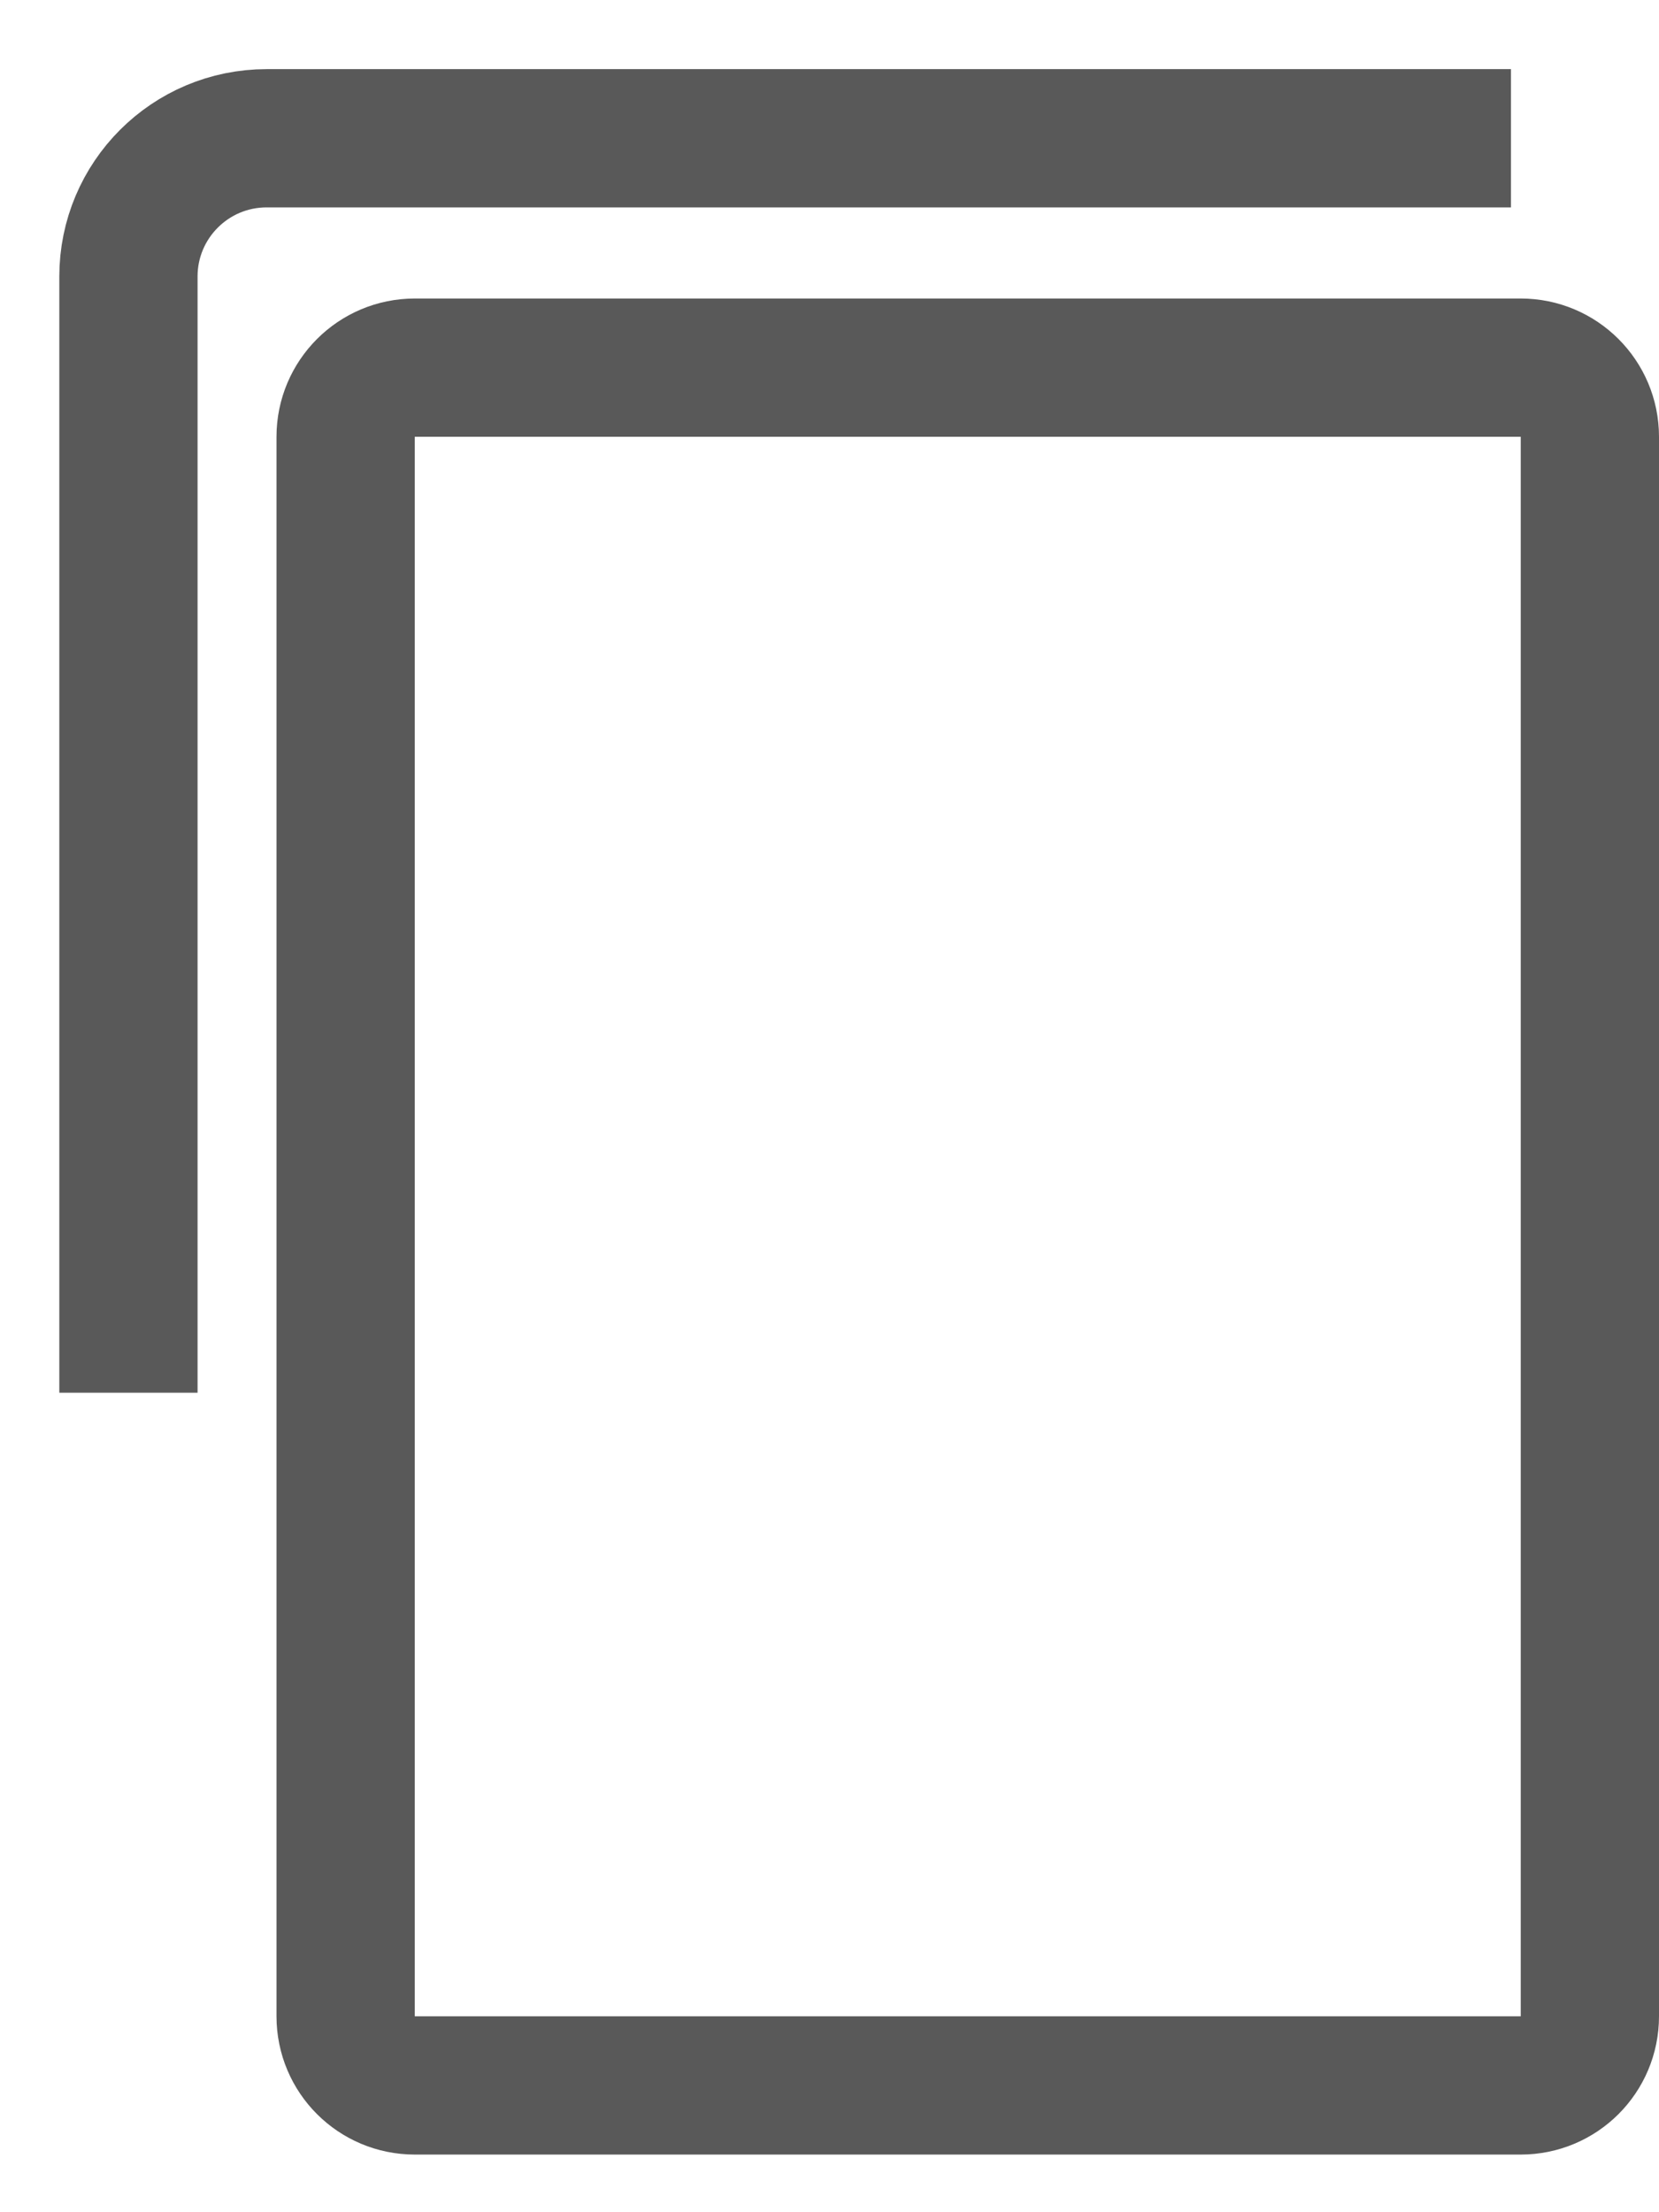 <svg width="12" height="16" viewBox="0 0 12 16" fill="none" xmlns="http://www.w3.org/2000/svg">
<path d="M3 2.659H11C11.276 2.659 11.5 2.883 11.5 3.159V14.583C11.5 14.86 11.276 15.083 11 15.083H3C2.724 15.083 2.5 14.86 2.5 14.583V3.159C2.5 2.883 2.724 2.659 3 2.659Z" stroke="#595959"/>
<path d="M10.929 1H1.929C1.376 1 0.929 1.448 0.929 2V10.073" stroke="#595959"/>
</svg>
